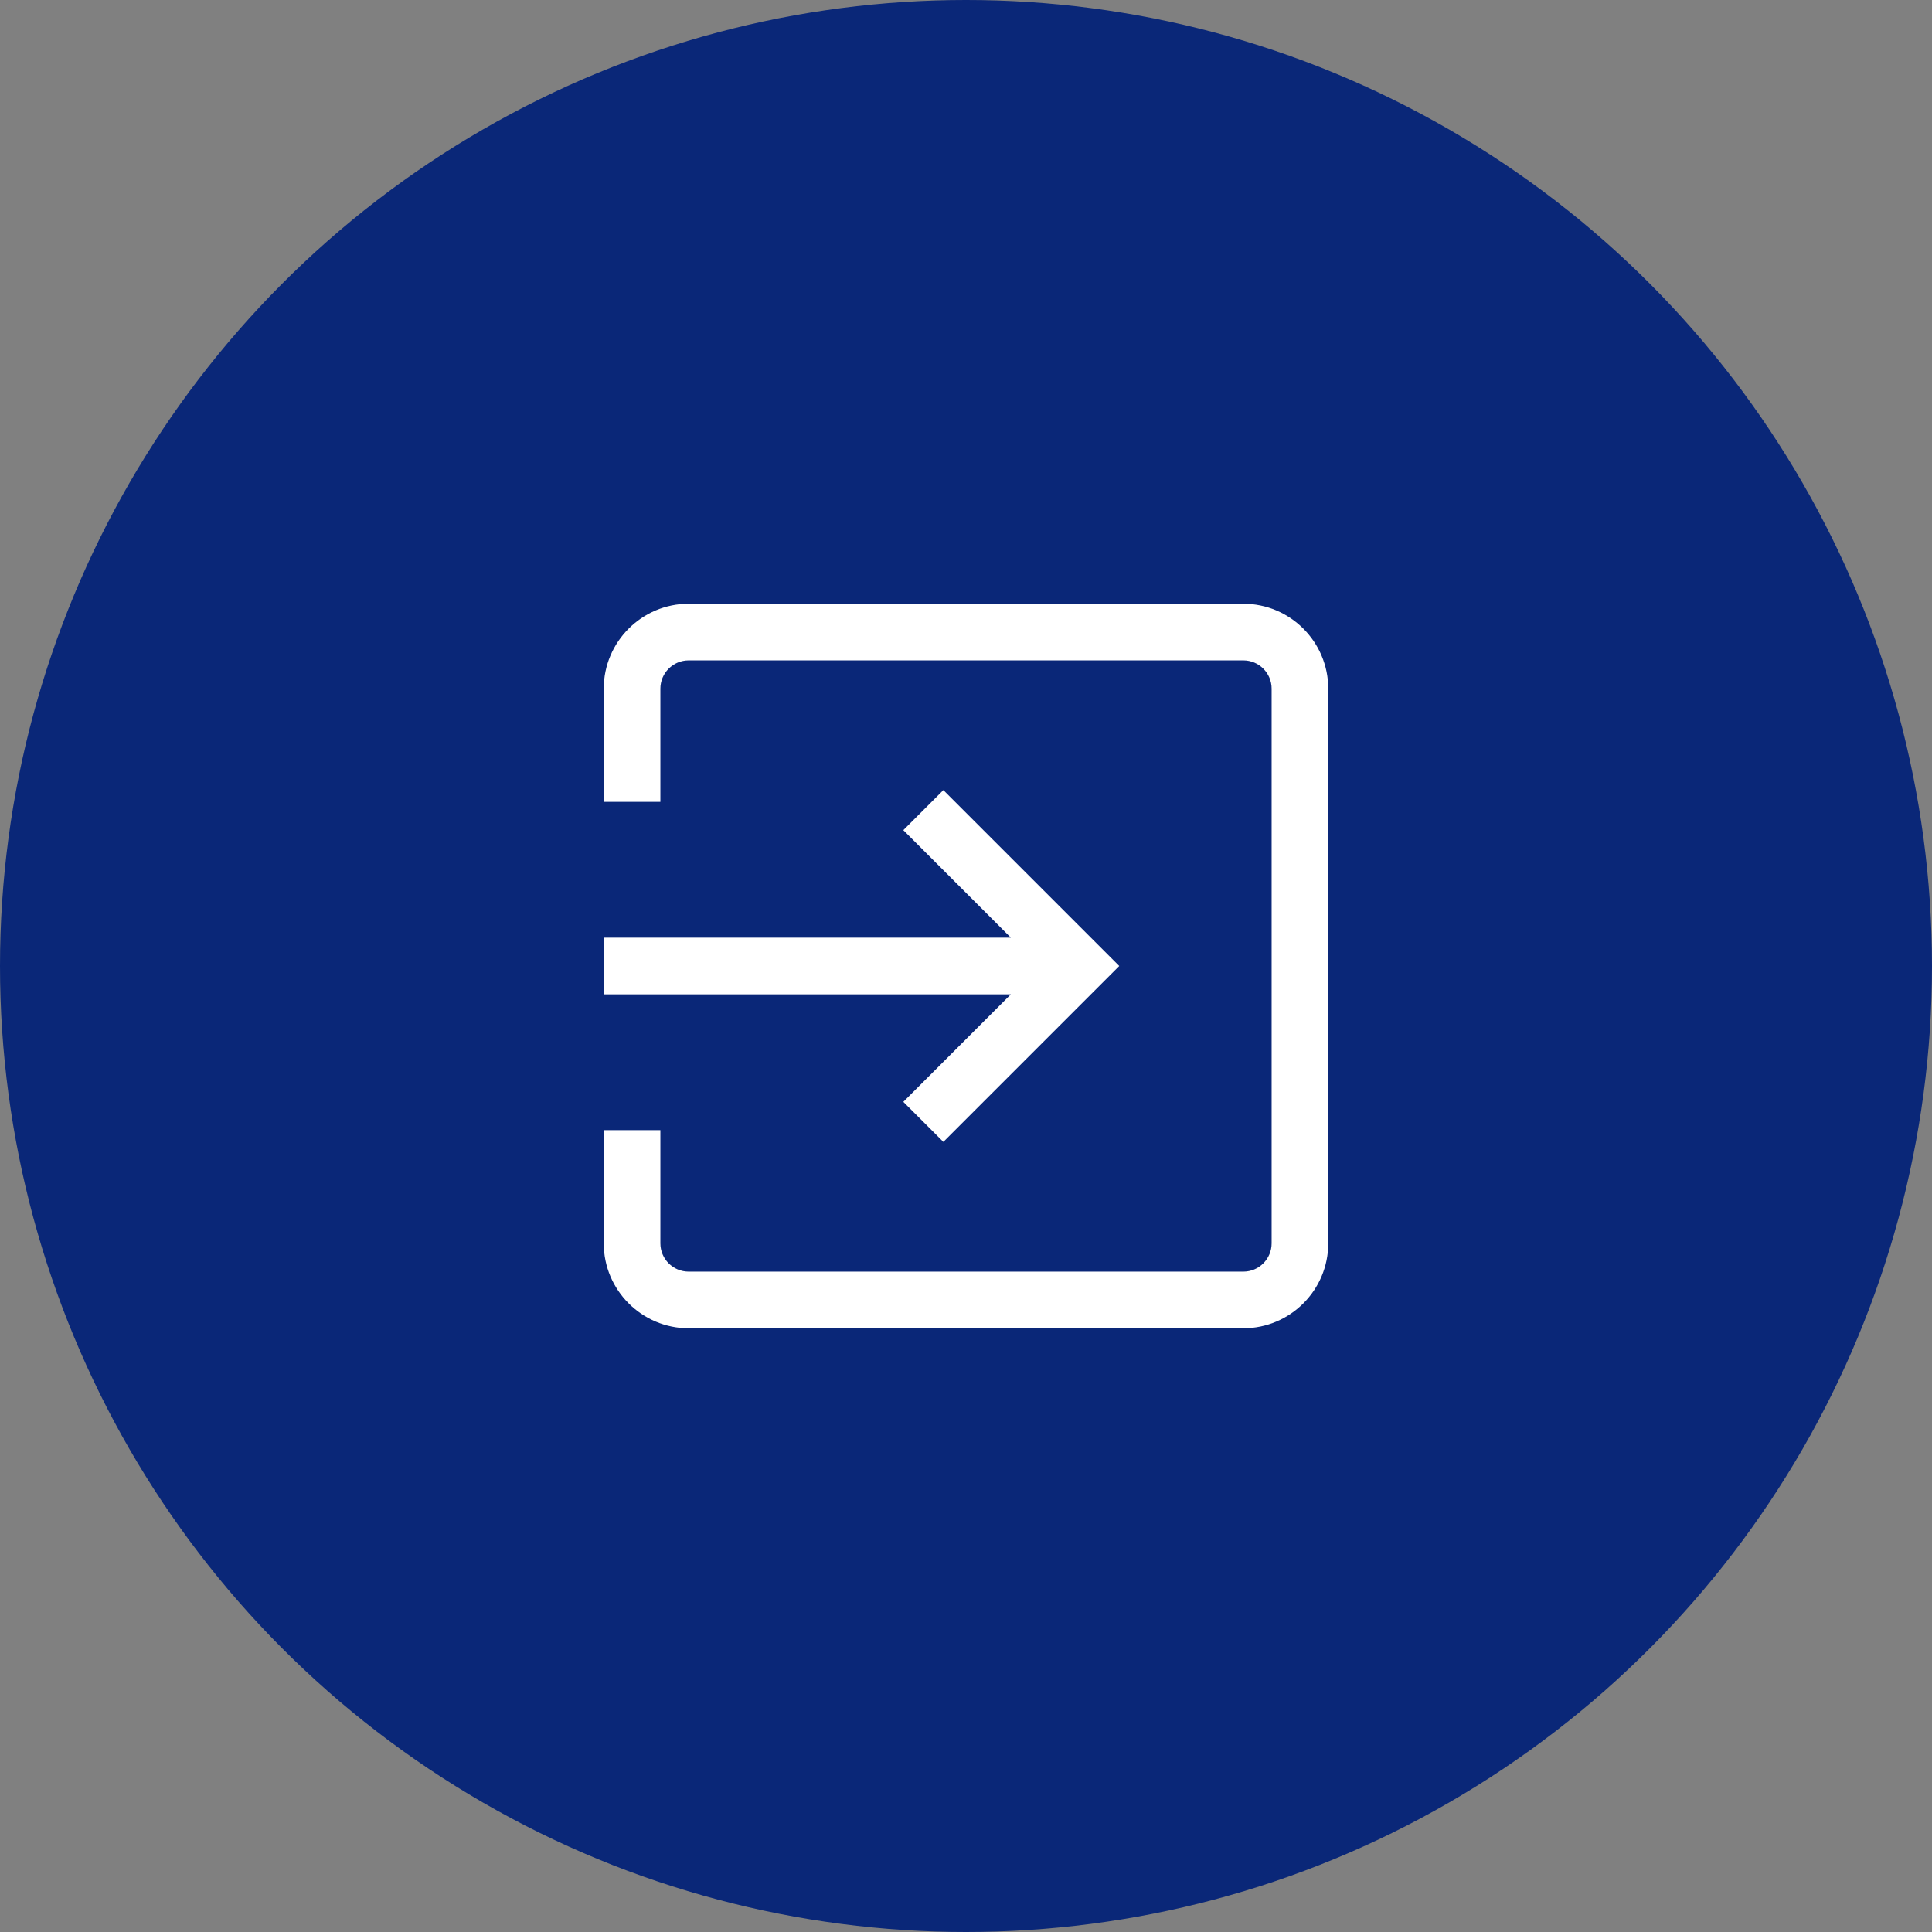 <svg viewBox="0 0 32 32" fill="none" xmlns="http://www.w3.org/2000/svg">
<rect x="0" y="0" width="32" height="32" fill="#808080" stroke="none"/>
<circle cx="16" cy="16" r="16" fill="#0A2778"/>
<path d="M20.594 10H11.406C10.631 10 10 10.631 10 11.406V13.281H10.938V11.406C10.938 11.148 11.148 10.938 11.406 10.938H20.594C20.852 10.938 21.062 11.148 21.062 11.406V20.594C21.062 20.852 20.852 21.062 20.594 21.062H11.406C11.148 21.062 10.938 20.852 10.938 20.594V18.719H10V20.594C10 21.369 10.631 22 11.406 22H20.594C21.369 22 22 21.369 22 20.594V11.406C22 10.631 21.369 10 20.594 10Z" fill="white"/>
<path d="M15.625 13.087L14.962 13.75L16.743 15.531H10V16.469H16.743L14.962 18.25L15.625 18.913L18.538 16L15.625 13.087Z" fill="white"/>
</svg>
